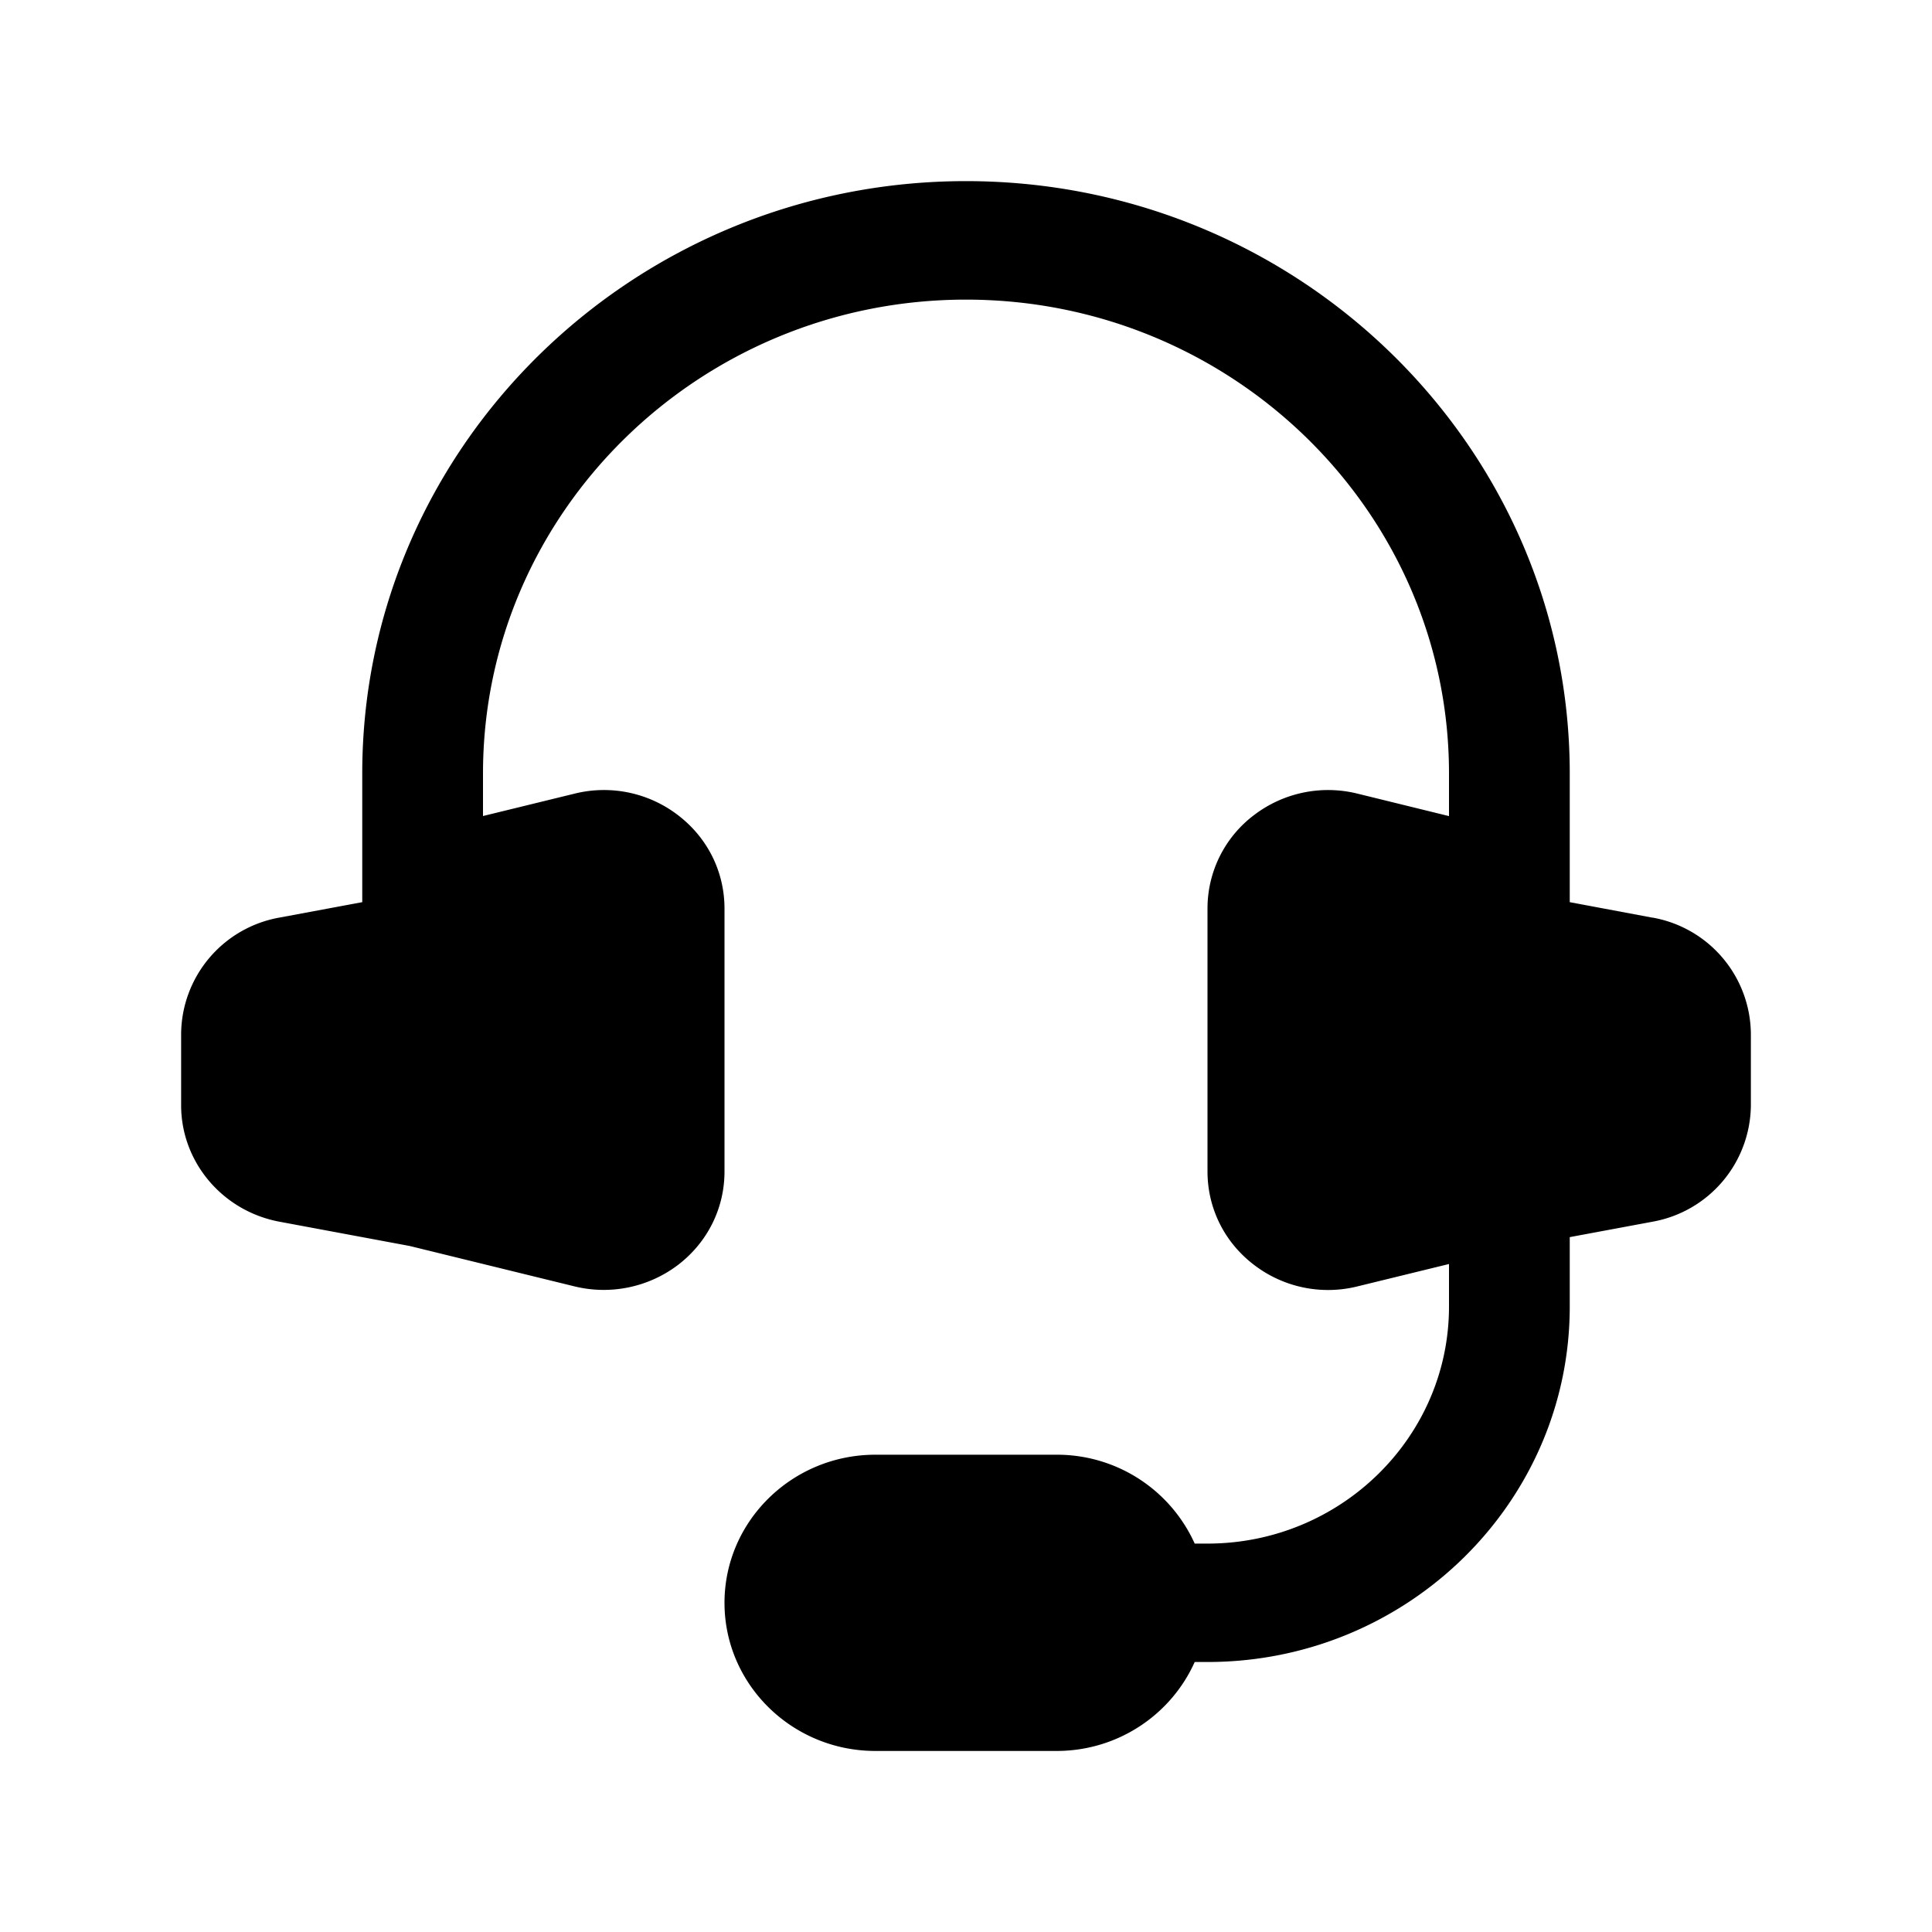 <svg viewBox="0 0 24 24" width="24px" height="24px" fill="currentColor" class="ml-2 text-grays-500"><path d="m20.53 11.4-1.03-.193V9.608c0-4.057-3.364-7.358-7.5-7.358S4.5 5.551 4.5 9.608v1.599l-1.031.192a1.48 1.48 0 0 0-1.219 1.447v.884c0 .705.513 1.313 1.219 1.446l1.62.302 2.048.502a1.527 1.527 0 0 0 1.286-.267c.367-.281.577-.704.577-1.16v-3.266c0-.457-.21-.88-.578-1.161a1.511 1.511 0 0 0-1.285-.267L6 10.137v-.529c0-3.246 2.692-5.886 6-5.886s6 2.64 6 5.886v.53l-1.136-.279a1.516 1.516 0 0 0-1.287.267A1.453 1.453 0 0 0 15 11.287v3.265c0 .457.21.88.577 1.16a1.511 1.511 0 0 0 1.286.268L18 15.702v.529c0 1.623-1.346 2.944-3 2.944h-.159a1.876 1.876 0 0 0-1.716-1.104h-2.25c-1.034 0-1.875.825-1.875 1.84 0 1.014.84 1.84 1.875 1.84h2.25c.767 0 1.426-.456 1.716-1.105H15c2.482 0 4.5-1.98 4.5-4.415v-.863l1.031-.192a1.482 1.482 0 0 0 1.219-1.446v-.885a1.48 1.48 0 0 0-1.22-1.446Z"></path></svg>